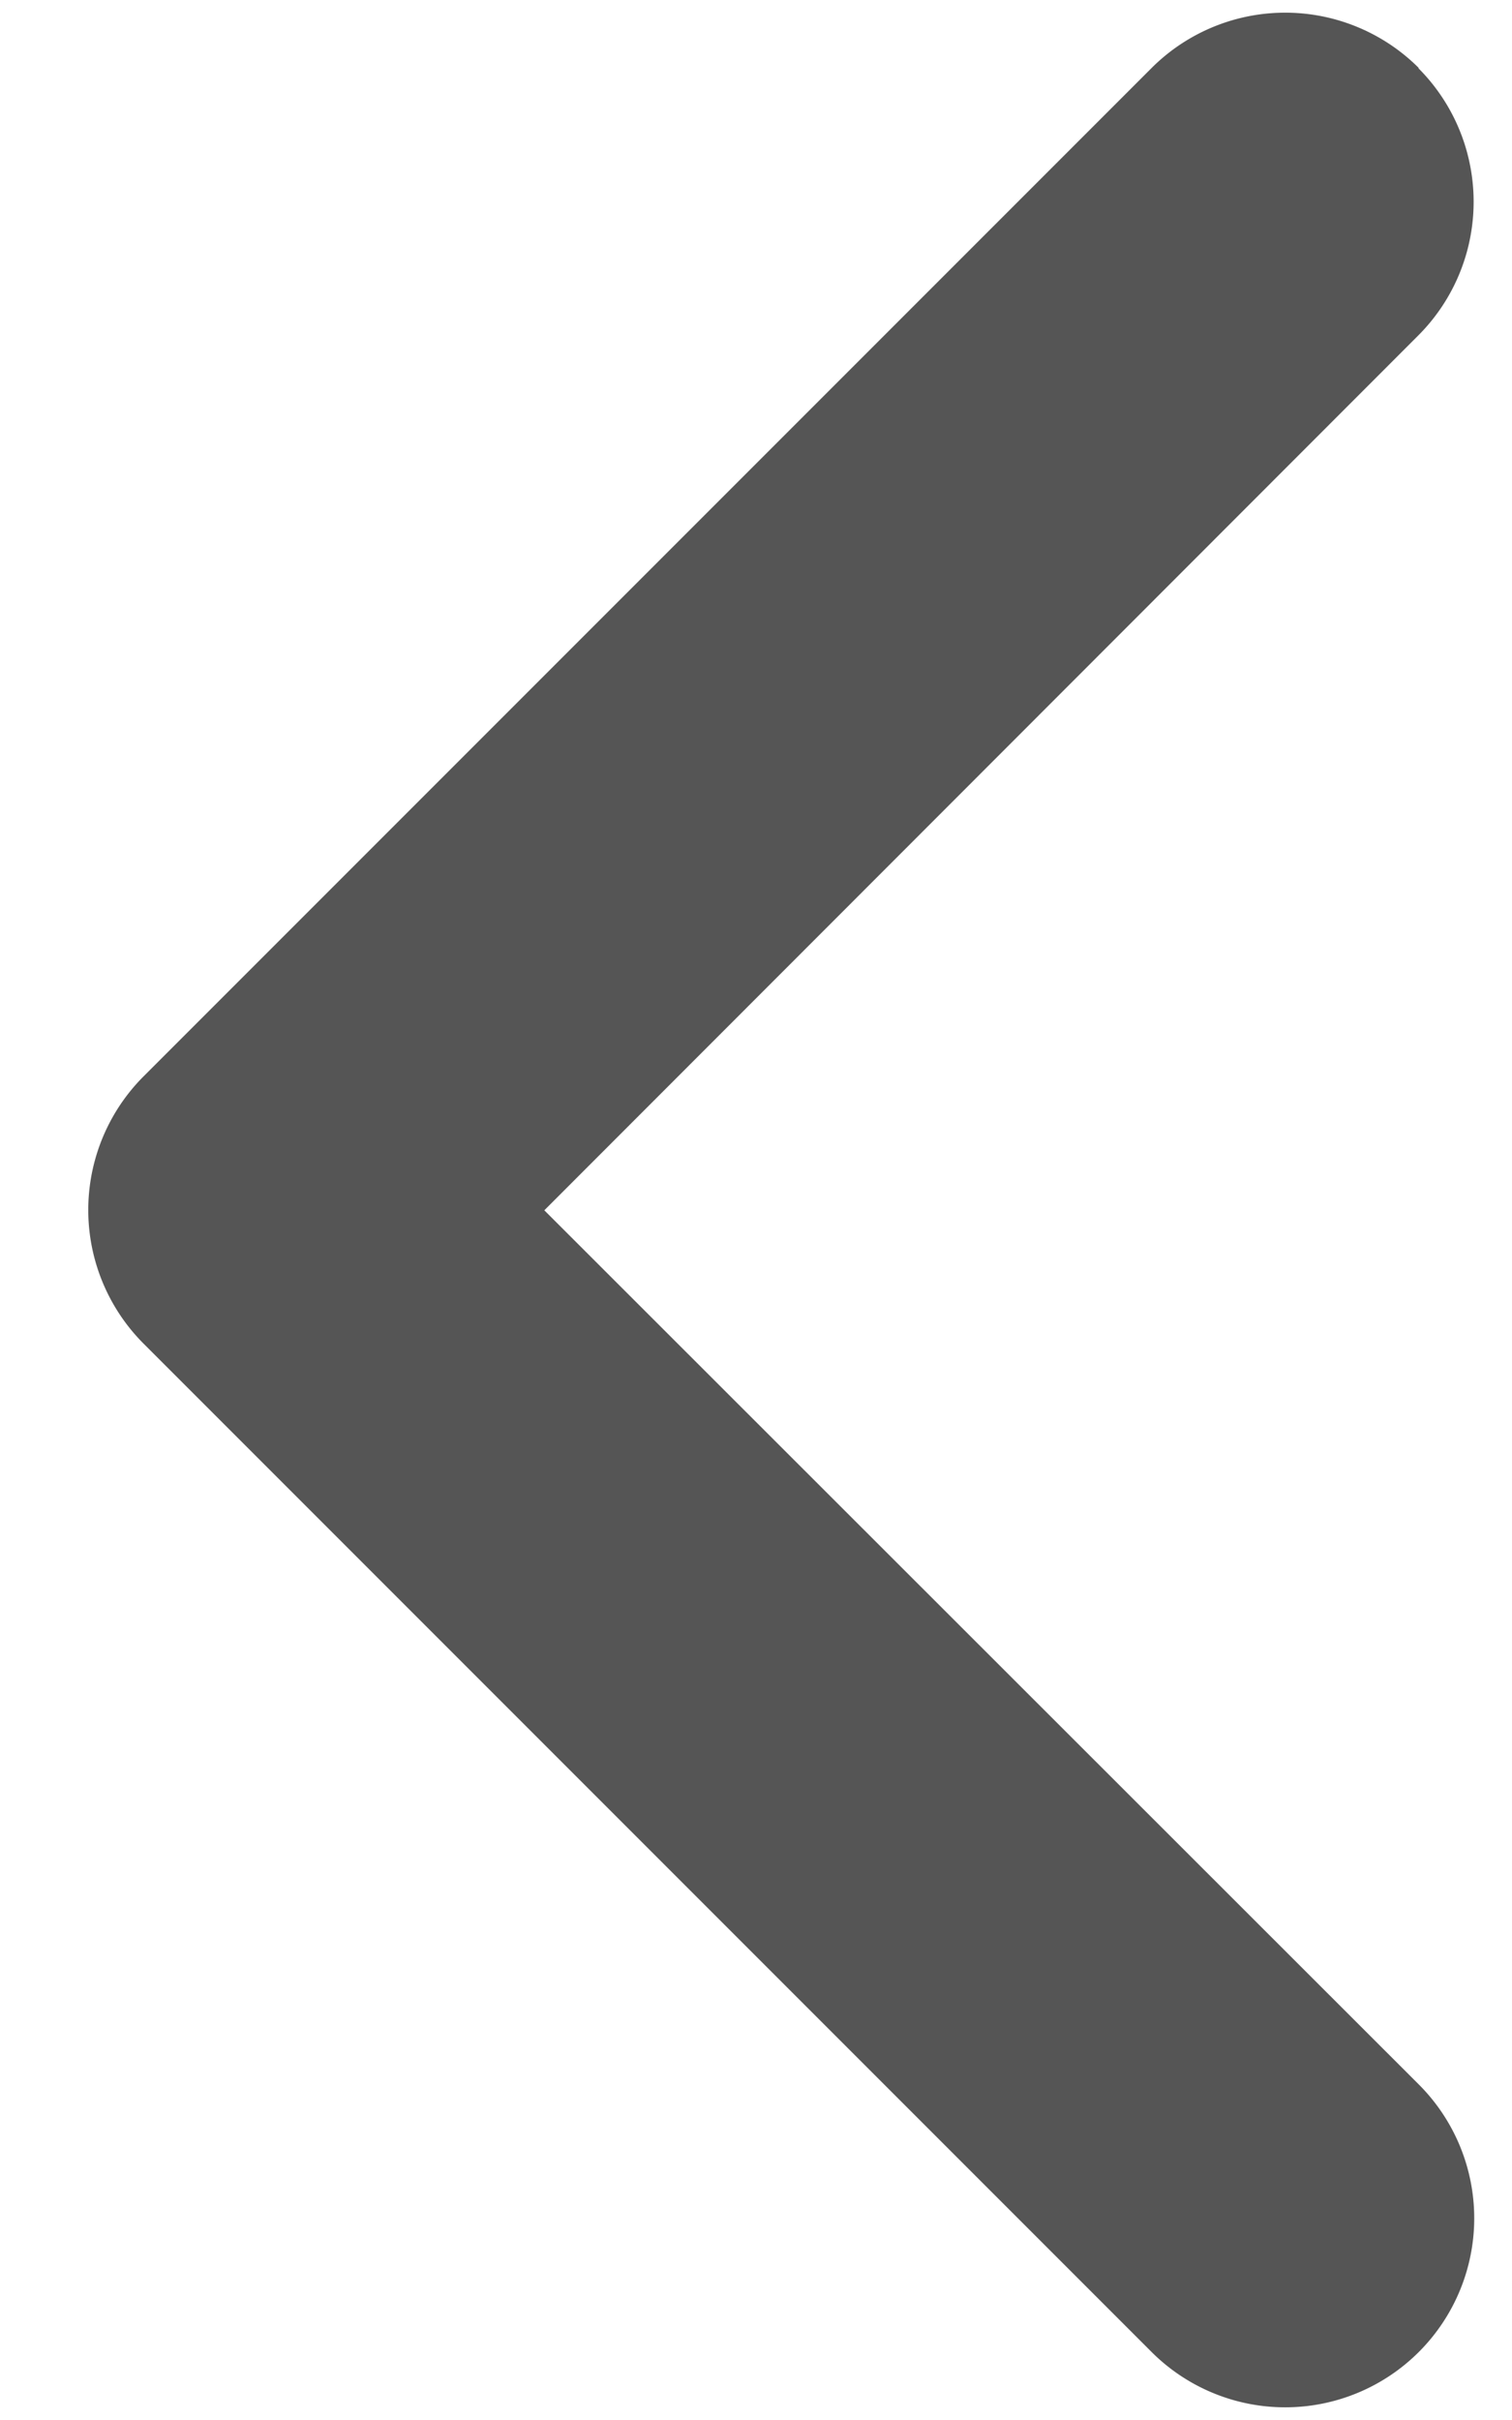 <svg xmlns="http://www.w3.org/2000/svg" width="5" height="8" fill="none"><path fill="#555" fill-rule="evenodd" d="M4.692.225a.625.625 0 0 0-.884 0L.475 3.558a.625.625 0 0 0 0 .884l3.333 3.333a.625.625 0 0 0 .884-.884L1.8 4.001l2.89-2.892a.625.625 0 0 0 0-.884Z" clip-rule="evenodd"/></svg>